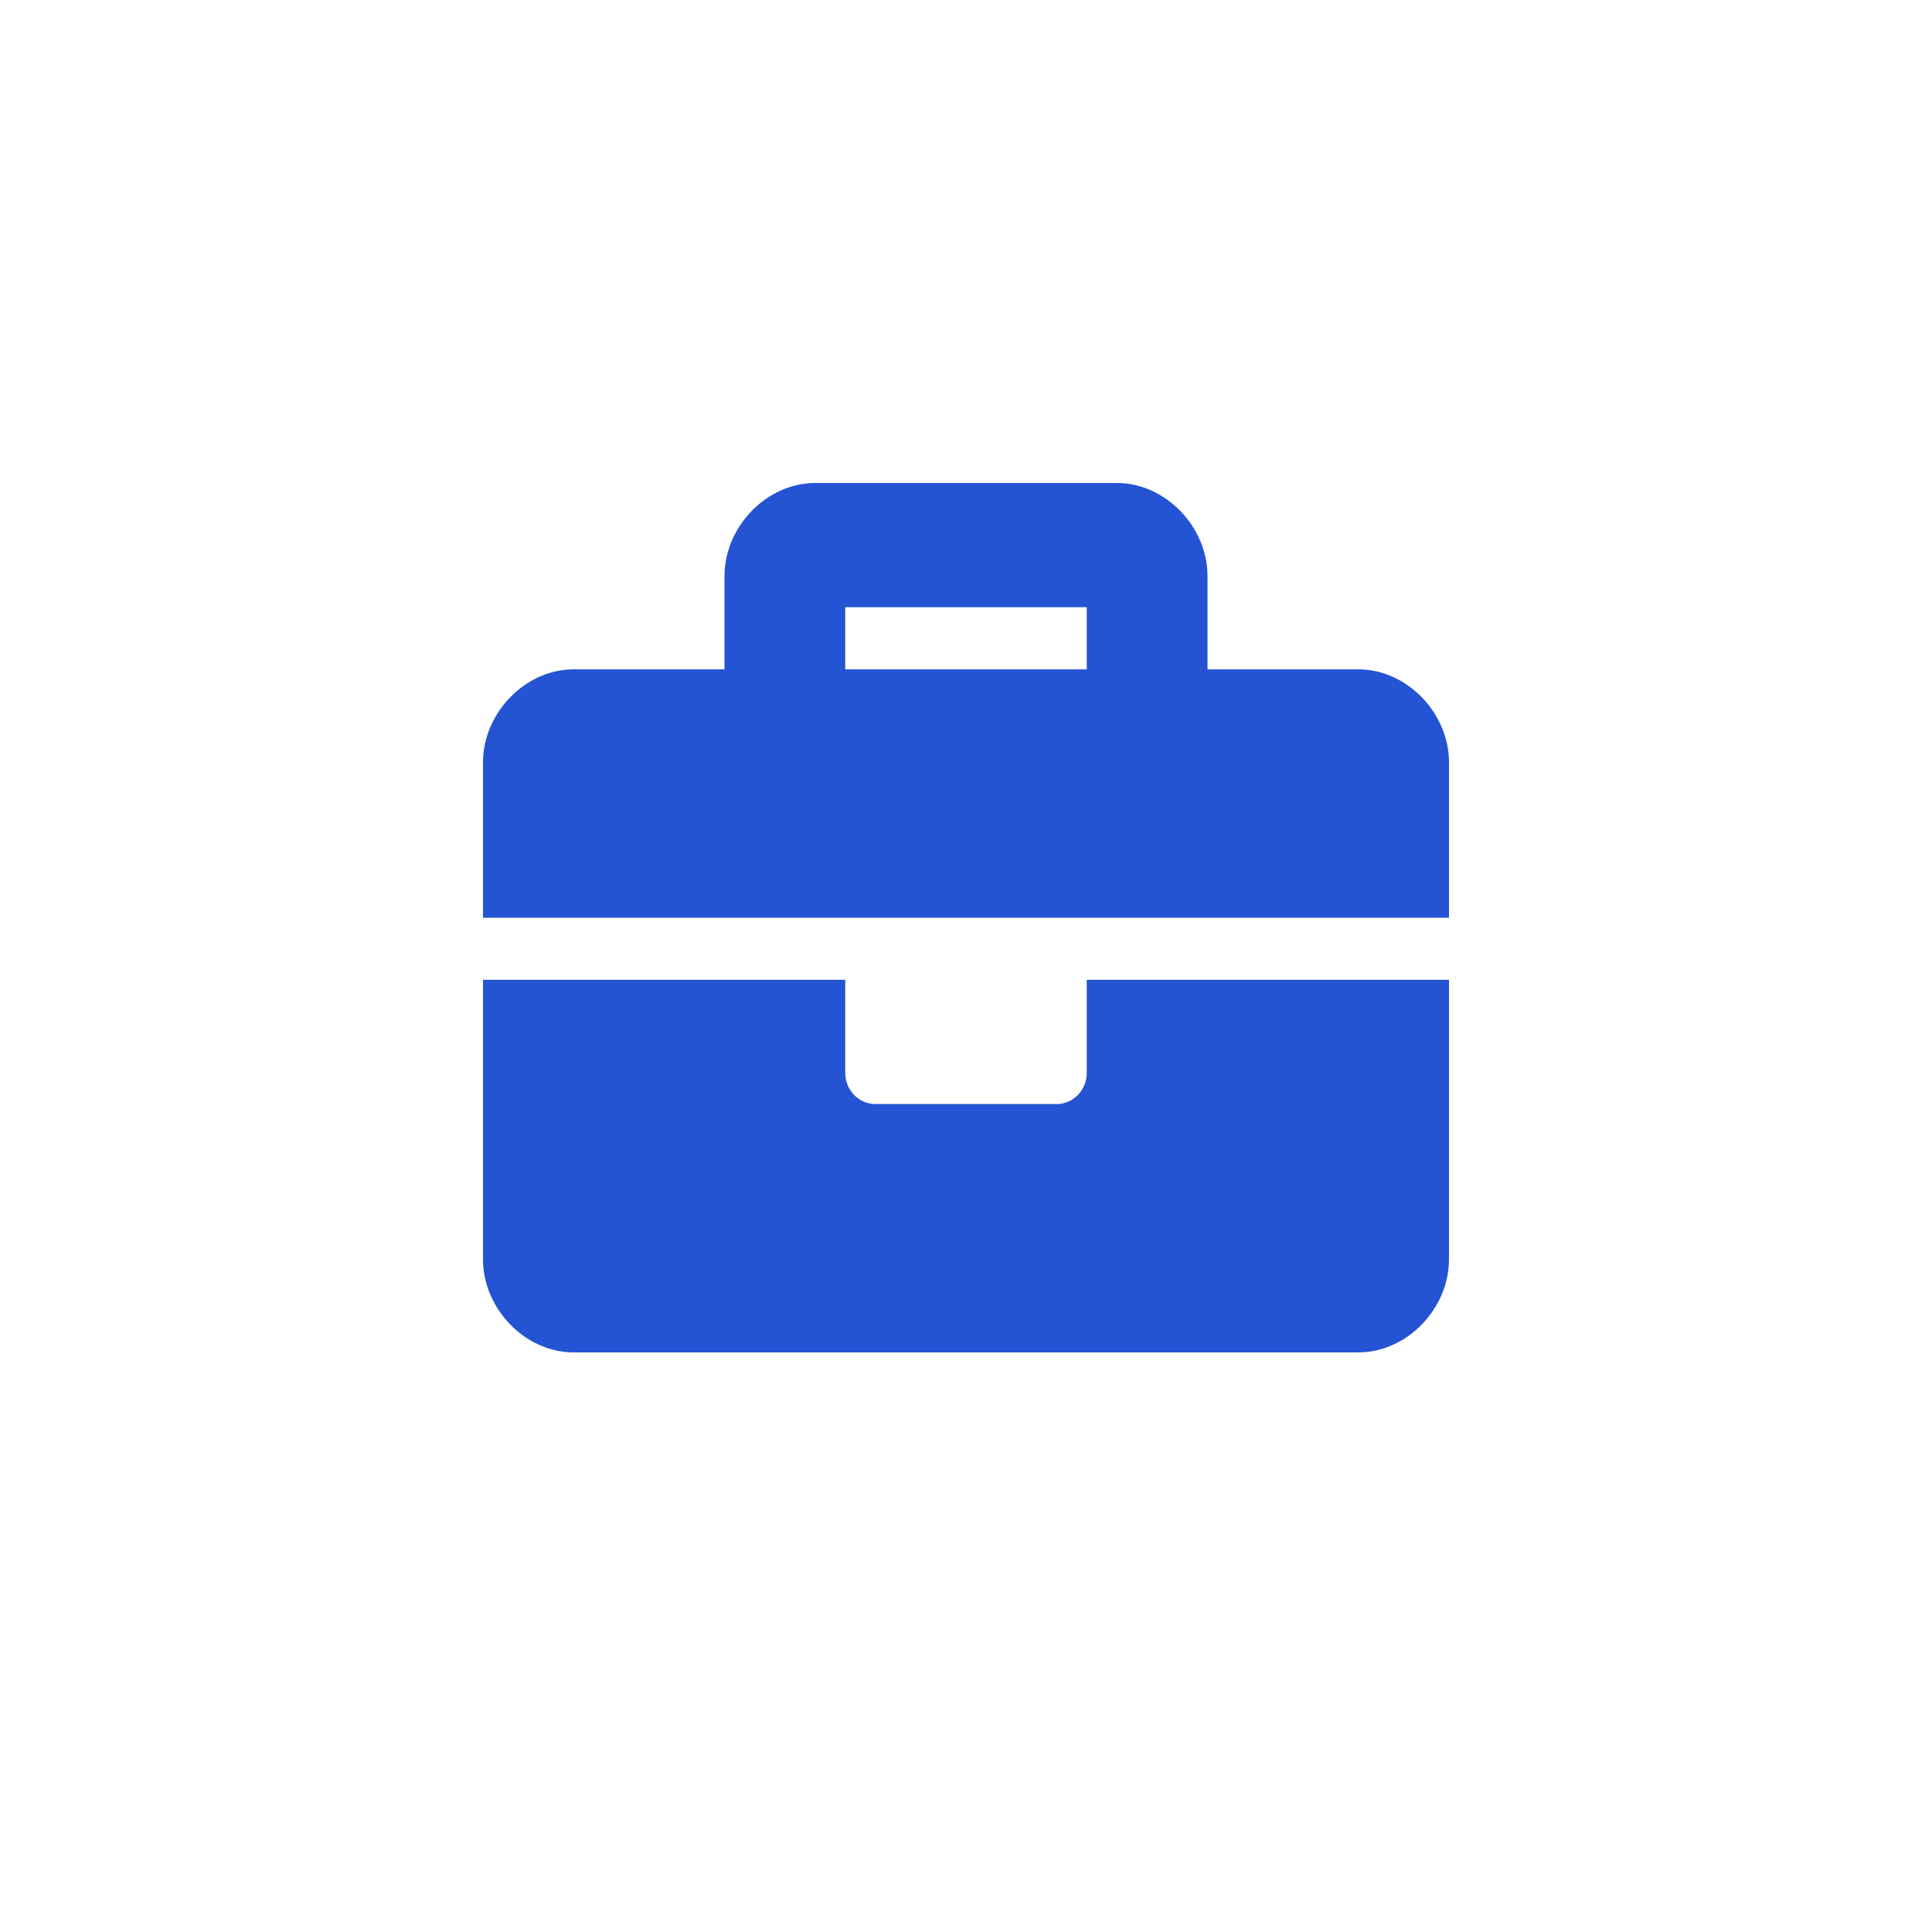 <svg width="20" height="20" viewBox="0 0 20 20" fill="none" xmlns="http://www.w3.org/2000/svg">
<g filter="url(#filter0_d_488_450)">
<rect x="1" y="1" width="18" height="18" rx="6" fill="white"/>
<path d="M11.25 11.107C11.25 11.285 11.11 11.429 10.938 11.429H9.062C8.89 11.429 8.75 11.285 8.75 11.107V10.143H5V13.036C5 13.55 5.438 14 5.938 14H14.062C14.562 14 15 13.55 15 13.036V10.143H11.25V11.107ZM14.062 6.929H12.5V5.964C12.5 5.45 12.062 5 11.562 5H8.438C7.938 5 7.5 5.45 7.5 5.964V6.929H5.938C5.438 6.929 5 7.379 5 7.893V9.5H15V7.893C15 7.379 14.562 6.929 14.062 6.929ZM11.25 6.929H8.75V6.286H11.25V6.929Z" fill="#2454D3"/>
</g>
<defs>
<filter id="filter0_d_488_450" x="0" y="0" width="20" height="20" filterUnits="userSpaceOnUse" color-interpolation-filters="sRGB">
<feFlood flood-opacity="0" result="BackgroundImageFix"/>
<feColorMatrix in="SourceAlpha" type="matrix" values="0 0 0 0 0 0 0 0 0 0 0 0 0 0 0 0 0 0 127 0" result="hardAlpha"/>
<feOffset/>
<feGaussianBlur stdDeviation="0.5"/>
<feComposite in2="hardAlpha" operator="out"/>
<feColorMatrix type="matrix" values="0 0 0 0 0 0 0 0 0 0 0 0 0 0 0 0 0 0 0.18 0"/>
<feBlend mode="normal" in2="BackgroundImageFix" result="effect1_dropShadow_488_450"/>
<feBlend mode="normal" in="SourceGraphic" in2="effect1_dropShadow_488_450" result="shape"/>
</filter>
</defs>
</svg>
